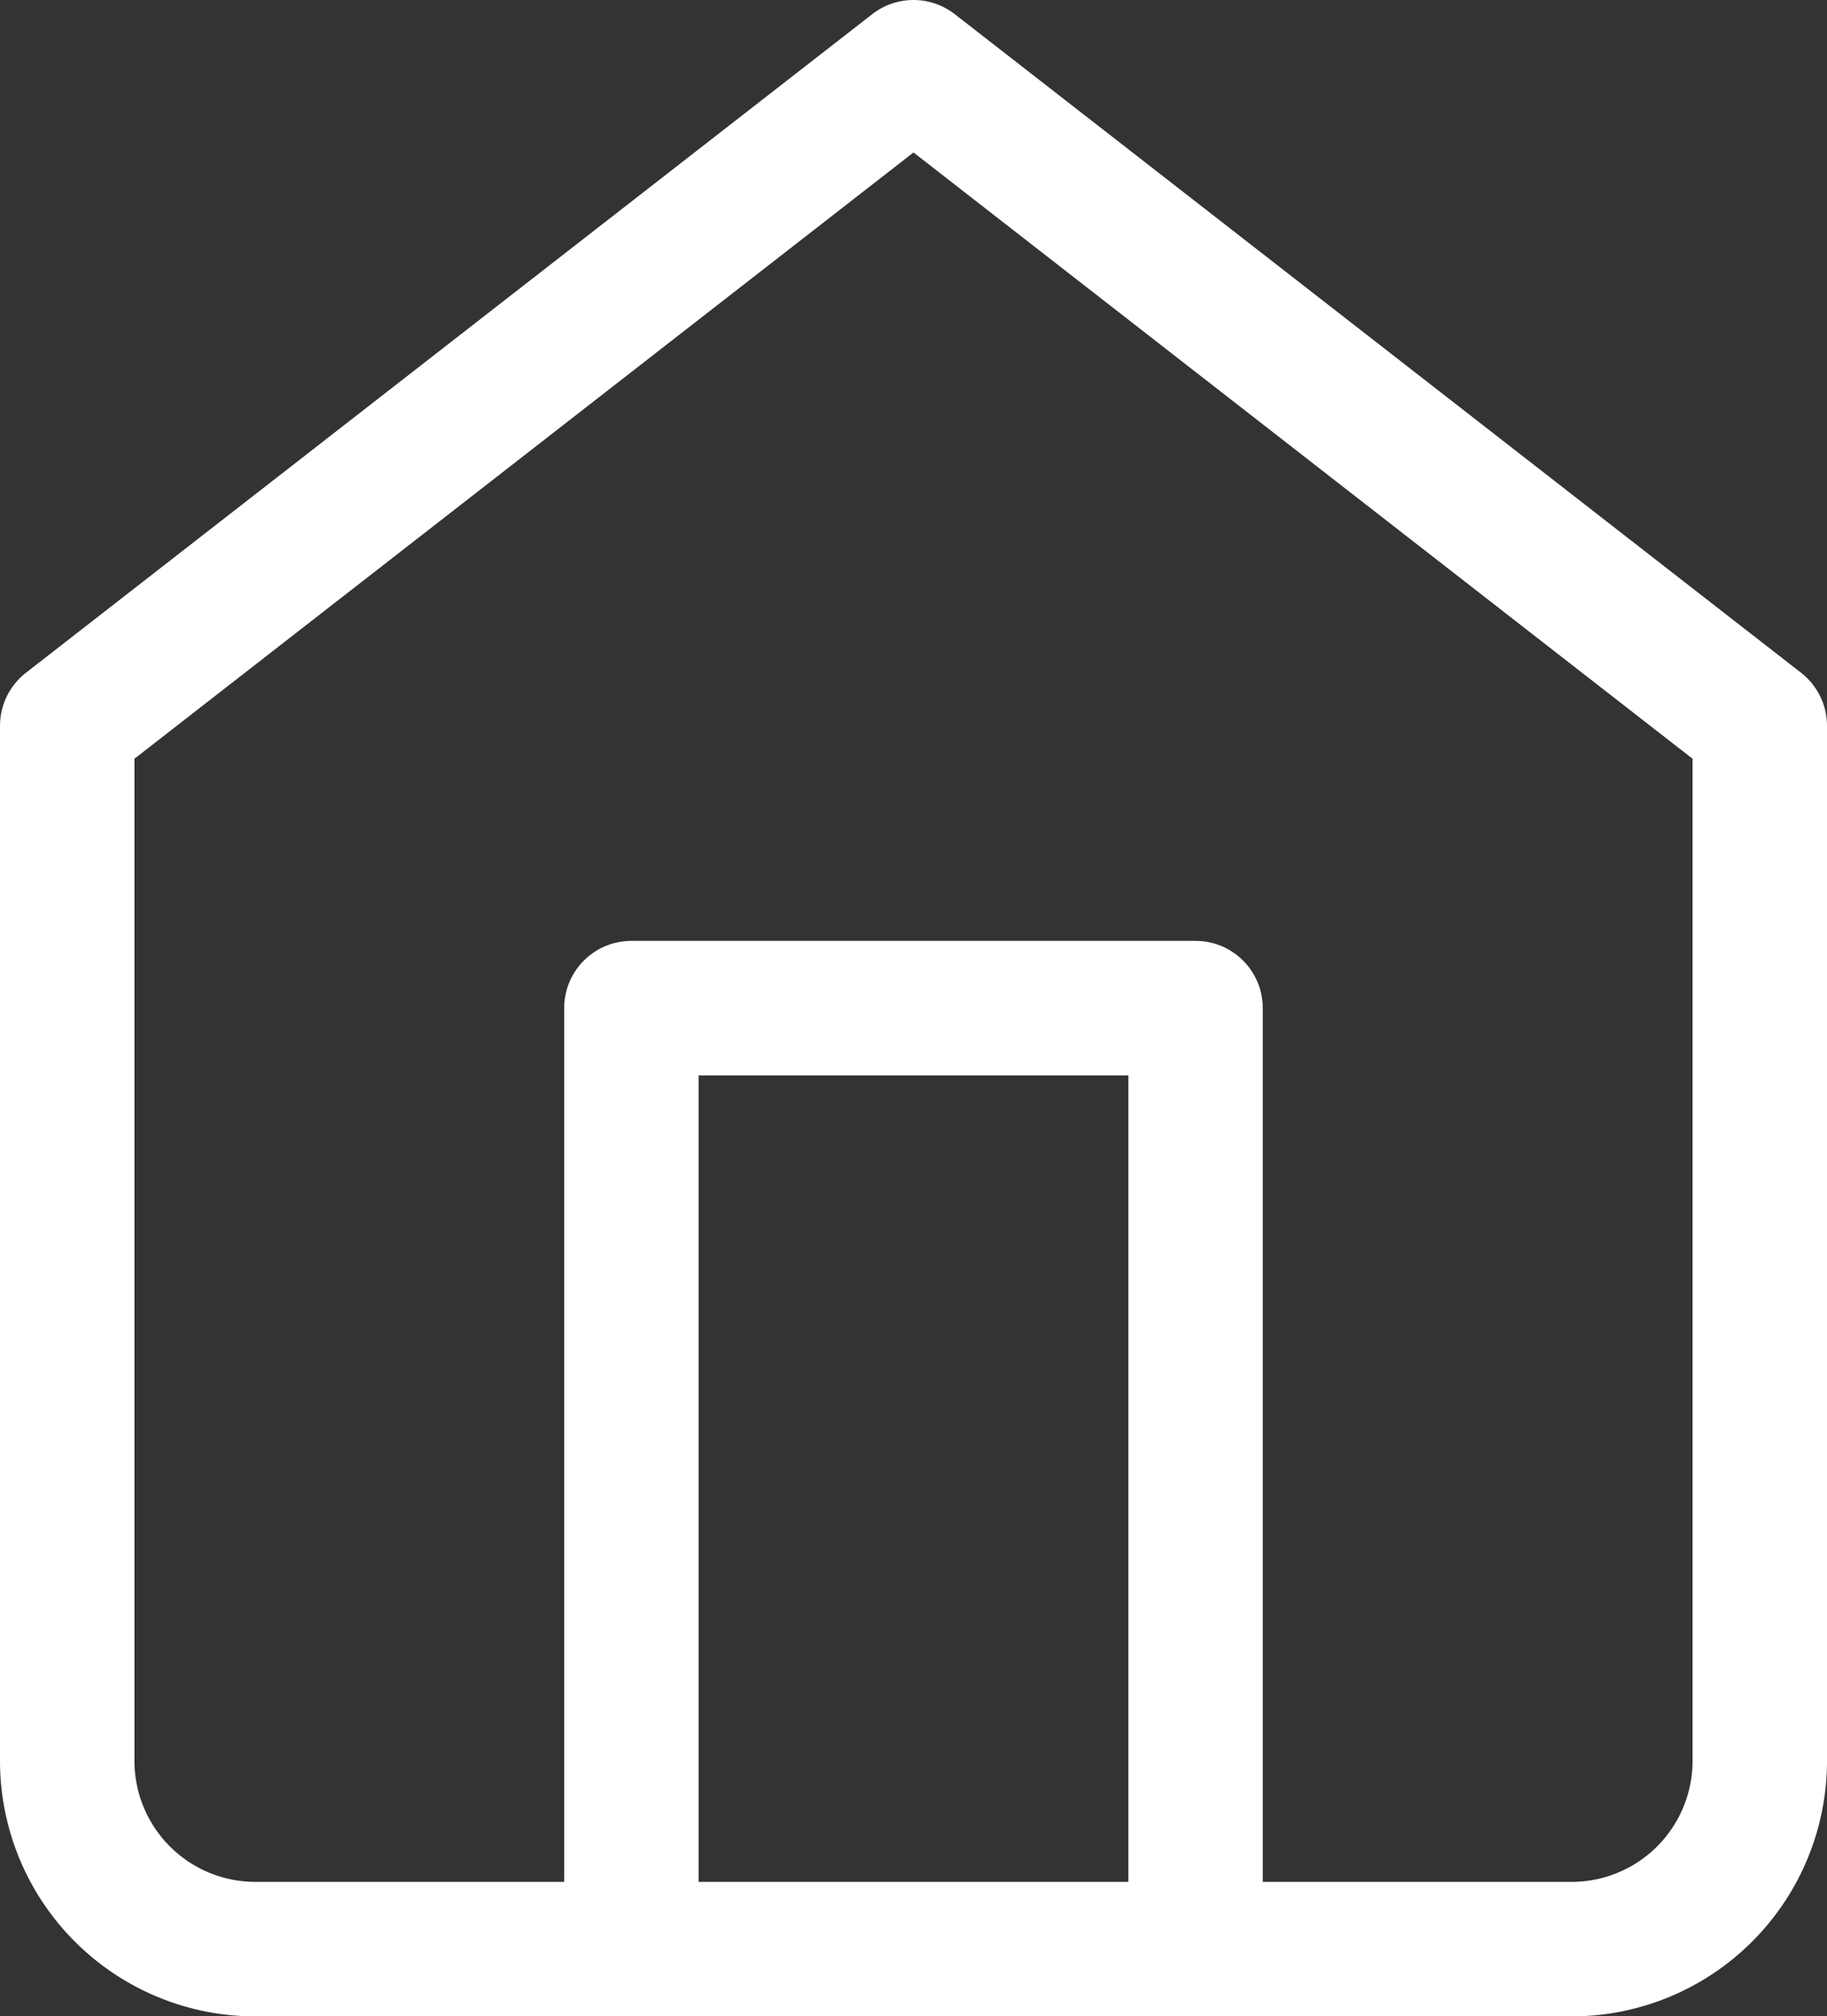 <svg xmlns="http://www.w3.org/2000/svg" width="27.18" height="29.978" viewBox="0 0 27.18 29.978">
  <rect x="0" y="0" width="27.18" height="29.978" fill="#333333" stroke="none"/>
  <g id="home" transform="translate(-2 -1)">
    <path id="Trazado_3205" data-name="Trazado 3205" d="M3,11.792,15.59,2l12.59,9.792V27.18a2.8,2.8,0,0,1-2.8,2.8H5.8A2.8,2.8,0,0,1,3,27.18Z" fill="none" stroke="#fff" stroke-linecap="round" stroke-linejoin="round" stroke-width="2"/>
    <path id="Trazado_3206" data-name="Trazado 3206" d="M9,25.989V12h8.393V25.989" transform="translate(2.393 3.989)" fill="none" stroke="#fff" stroke-linecap="round" stroke-linejoin="round" stroke-width="2"/>
  </g>
</svg>
